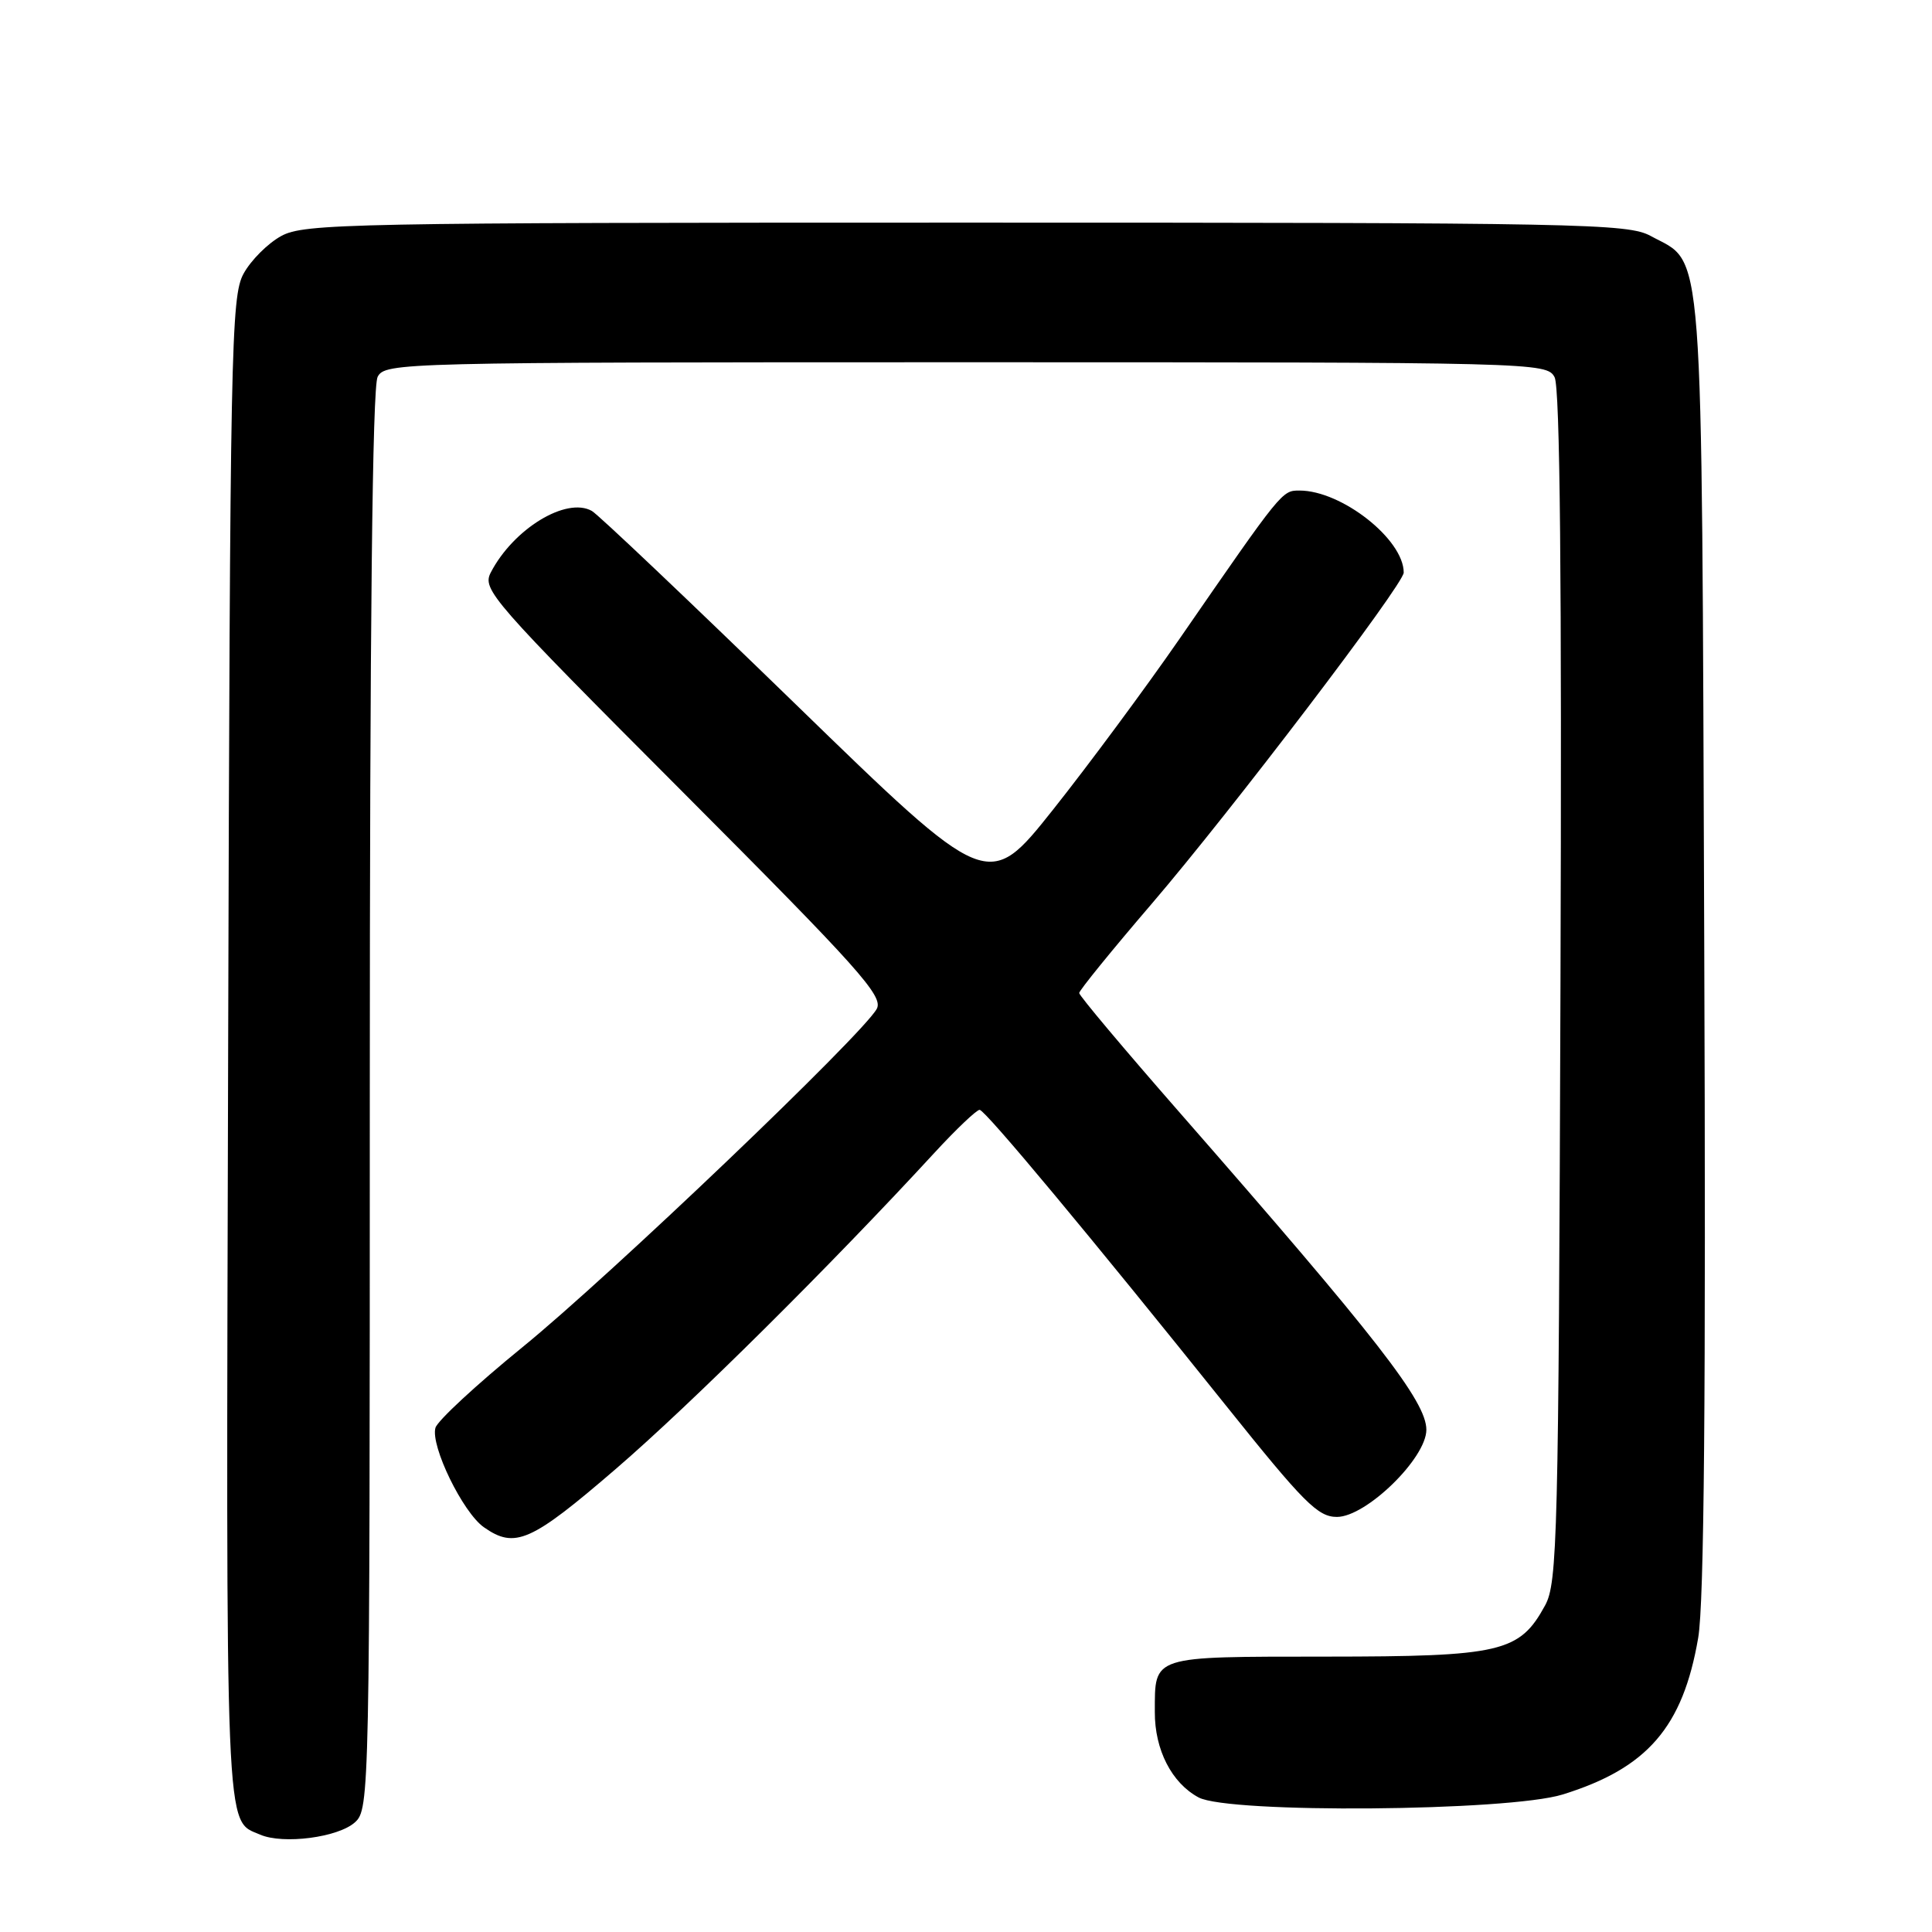<?xml version="1.0" encoding="UTF-8" standalone="no"?>
<!DOCTYPE svg PUBLIC "-//W3C//DTD SVG 1.1//EN" "http://www.w3.org/Graphics/SVG/1.1/DTD/svg11.dtd" >
<svg xmlns="http://www.w3.org/2000/svg" xmlns:xlink="http://www.w3.org/1999/xlink" version="1.1" viewBox="0 0 256 256">
 <g >
 <path fill="currentColor"
d=" M 47.04 241.46 C 48.96 239.73 49.00 237.77 49.00 145.78 C 49.00 82.96 49.34 51.23 50.04 49.93 C 51.04 48.05 52.97 48.00 128.00 48.00 C 203.62 48.00 204.95 48.03 205.99 49.98 C 206.71 51.33 206.96 76.71 206.77 130.73 C 206.52 203.84 206.37 209.73 204.73 212.73 C 201.34 218.94 198.93 219.50 175.71 219.51 C 152.39 219.53 153.04 219.31 153.02 226.85 C 153.00 231.86 155.26 236.26 158.82 238.17 C 162.84 240.32 199.82 240.02 207.06 237.78 C 218.28 234.30 222.99 228.86 225.02 217.02 C 225.81 212.45 226.05 184.96 225.82 125.00 C 225.46 29.86 225.86 35.16 218.73 31.27 C 215.71 29.62 209.77 29.50 128.00 29.50 C 46.23 29.50 40.29 29.62 37.27 31.27 C 35.49 32.24 33.24 34.49 32.27 36.27 C 30.62 39.29 30.48 46.08 30.23 139.37 C 29.94 244.97 29.78 241.08 34.47 243.10 C 37.53 244.42 44.82 243.47 47.04 241.46 Z  M 81.61 194.63 C 91.49 186.13 110.09 167.67 123.82 152.75 C 126.73 149.59 129.43 147.03 129.81 147.06 C 130.58 147.12 144.56 163.91 162.45 186.25 C 172.77 199.14 174.62 201.00 177.15 201.00 C 181.02 201.00 189.00 193.22 189.00 189.45 C 189.00 185.70 182.51 177.36 156.25 147.35 C 148.96 139.02 143.00 131.93 143.00 131.58 C 143.00 131.24 147.33 125.91 152.63 119.73 C 163.12 107.49 186.00 77.42 186.00 75.87 C 186.00 71.47 177.78 65.00 172.19 65.00 C 169.86 65.00 169.90 64.95 156.30 84.64 C 151.79 91.16 144.24 101.36 139.52 107.30 C 130.93 118.10 130.93 118.10 105.42 93.31 C 91.38 79.68 79.24 68.15 78.42 67.70 C 75.03 65.80 68.02 70.08 65.03 75.86 C 63.87 78.11 65.06 79.48 90.51 104.99 C 113.83 128.37 117.07 131.99 116.18 133.67 C 114.39 137.02 80.77 169.12 69.24 178.50 C 63.16 183.45 57.96 188.26 57.70 189.19 C 57.02 191.57 61.33 200.42 64.12 202.37 C 68.24 205.26 70.35 204.33 81.61 194.63 Z "/>
</g>
</svg>